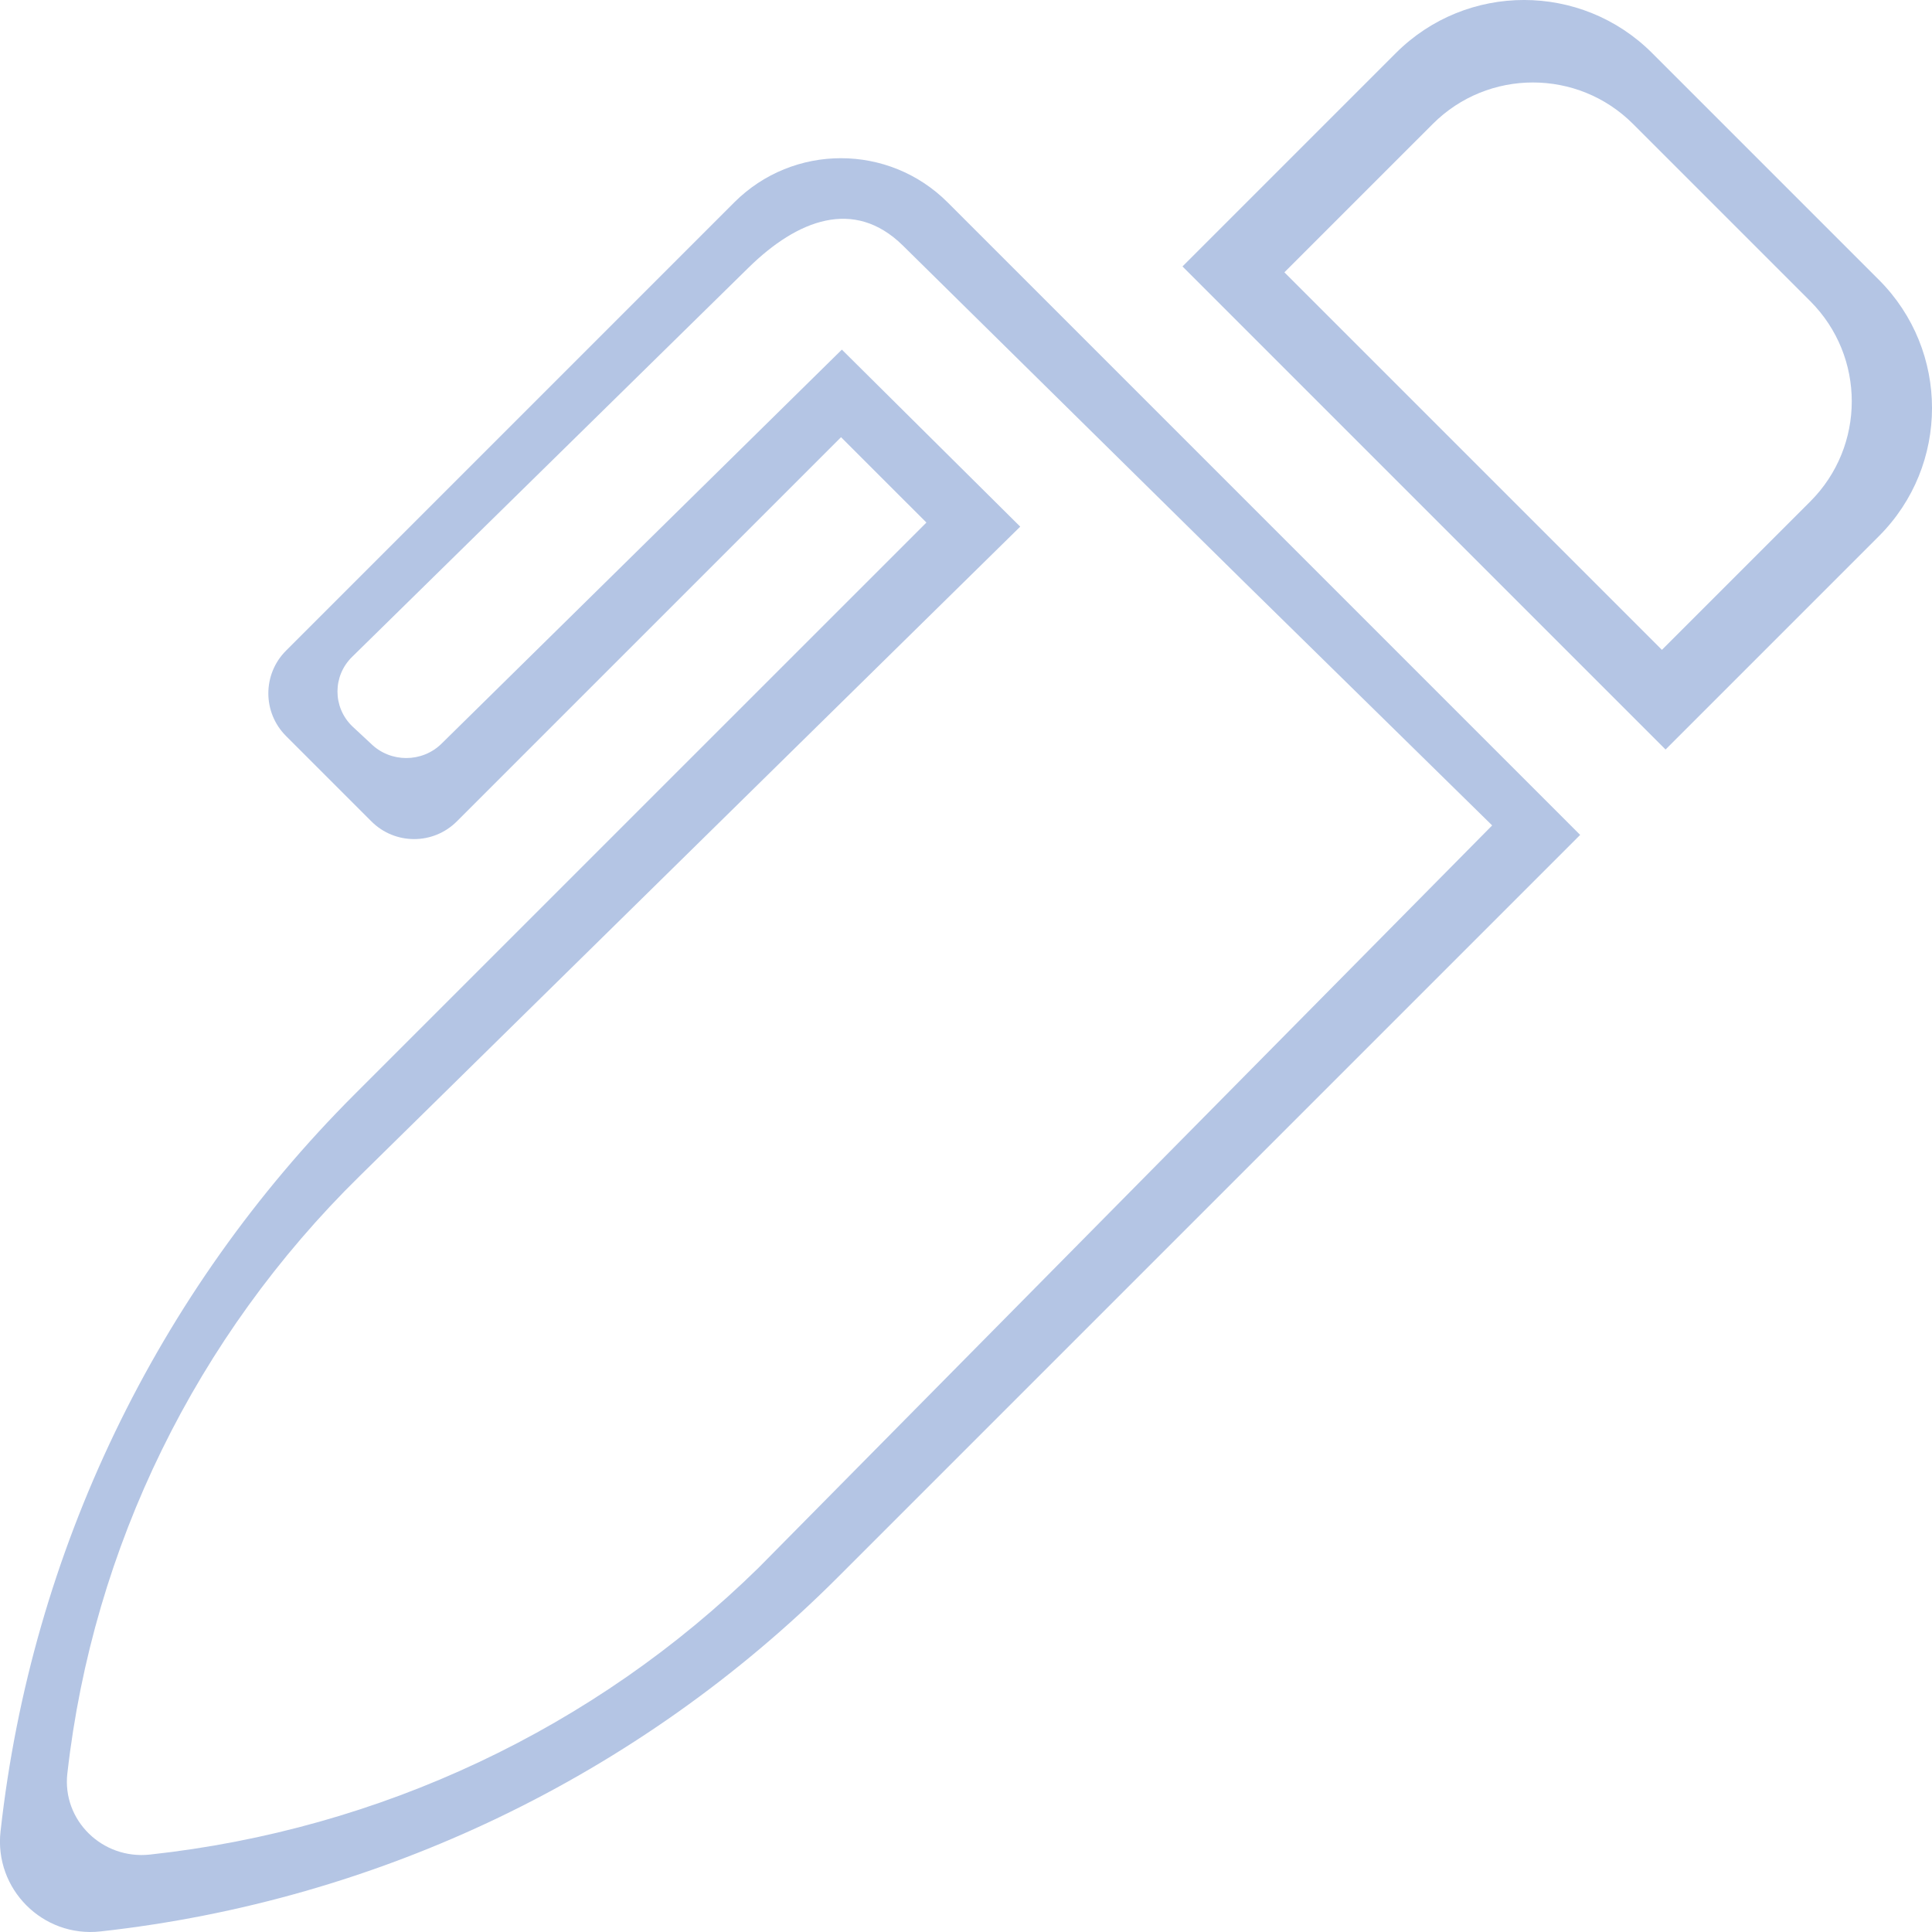 <?xml version="1.0" encoding="UTF-8" standalone="no"?>
<!DOCTYPE svg PUBLIC "-//W3C//DTD SVG 1.1//EN" "http://www.w3.org/Graphics/SVG/1.1/DTD/svg11.dtd">
<svg width="100%" height="100%" viewBox="0 0 512 512" version="1.1" xmlns="http://www.w3.org/2000/svg" xmlns:xlink="http://www.w3.org/1999/xlink" xml:space="preserve" xmlns:serif="http://www.serif.com/" style="fill-rule:evenodd;clip-rule:evenodd;stroke-linejoin:round;stroke-miterlimit:2;">
    <g>
        <path d="M251.14,53.64C235.52,38.02 210.2,38.02 194.58,53.64L75.8,172.43C69.55,178.68 69.55,188.81 75.8,195.05L98.43,217.68C104.68,223.93 114.81,223.93 121.06,217.68L222.88,115.86L245.51,138.48L93.95,290.03C41.464,342.516 8.379,411.339 0.17,485.11L0.14,485.34C-1.56,500.62 11.35,513.54 26.63,511.85C100.496,503.694 169.42,470.597 221.97,418.05L418.76,221.26L251.14,53.64ZM239.231,65.035C226.33,52.372 211.292,58.246 198.391,70.909L93.305,174.085C88.143,179.152 88.143,187.364 93.305,192.423L98.315,197.088C103.477,202.155 111.843,202.155 117.005,197.088L223.103,92.651L270.372,139.567L95.327,311.653C51.977,354.203 24.652,409.997 17.872,469.802L17.847,469.989C16.443,482.376 27.105,492.85 39.726,491.48C100.733,484.868 157.659,458.037 201.061,415.438L395.438,218.745L330.082,154.594L239.231,65.035Z" style="fill:rgb(180,197,228);"/>
        <path d="M497.94,74.17L437.83,14.06C419.08,-4.69 388.67,-4.69 369.92,14.06L313.37,70.61L441.39,198.63L497.94,142.08C516.69,123.33 516.69,92.93 497.94,74.17ZM479.748,79.822L432.773,32.847C418.12,18.194 394.355,18.194 379.702,32.847L340.379,72.17L440.425,172.216L479.748,132.893C494.401,118.24 494.401,94.483 479.748,79.822Z" style="fill:rgb(180,197,228);"/>
    </g>
</svg>
